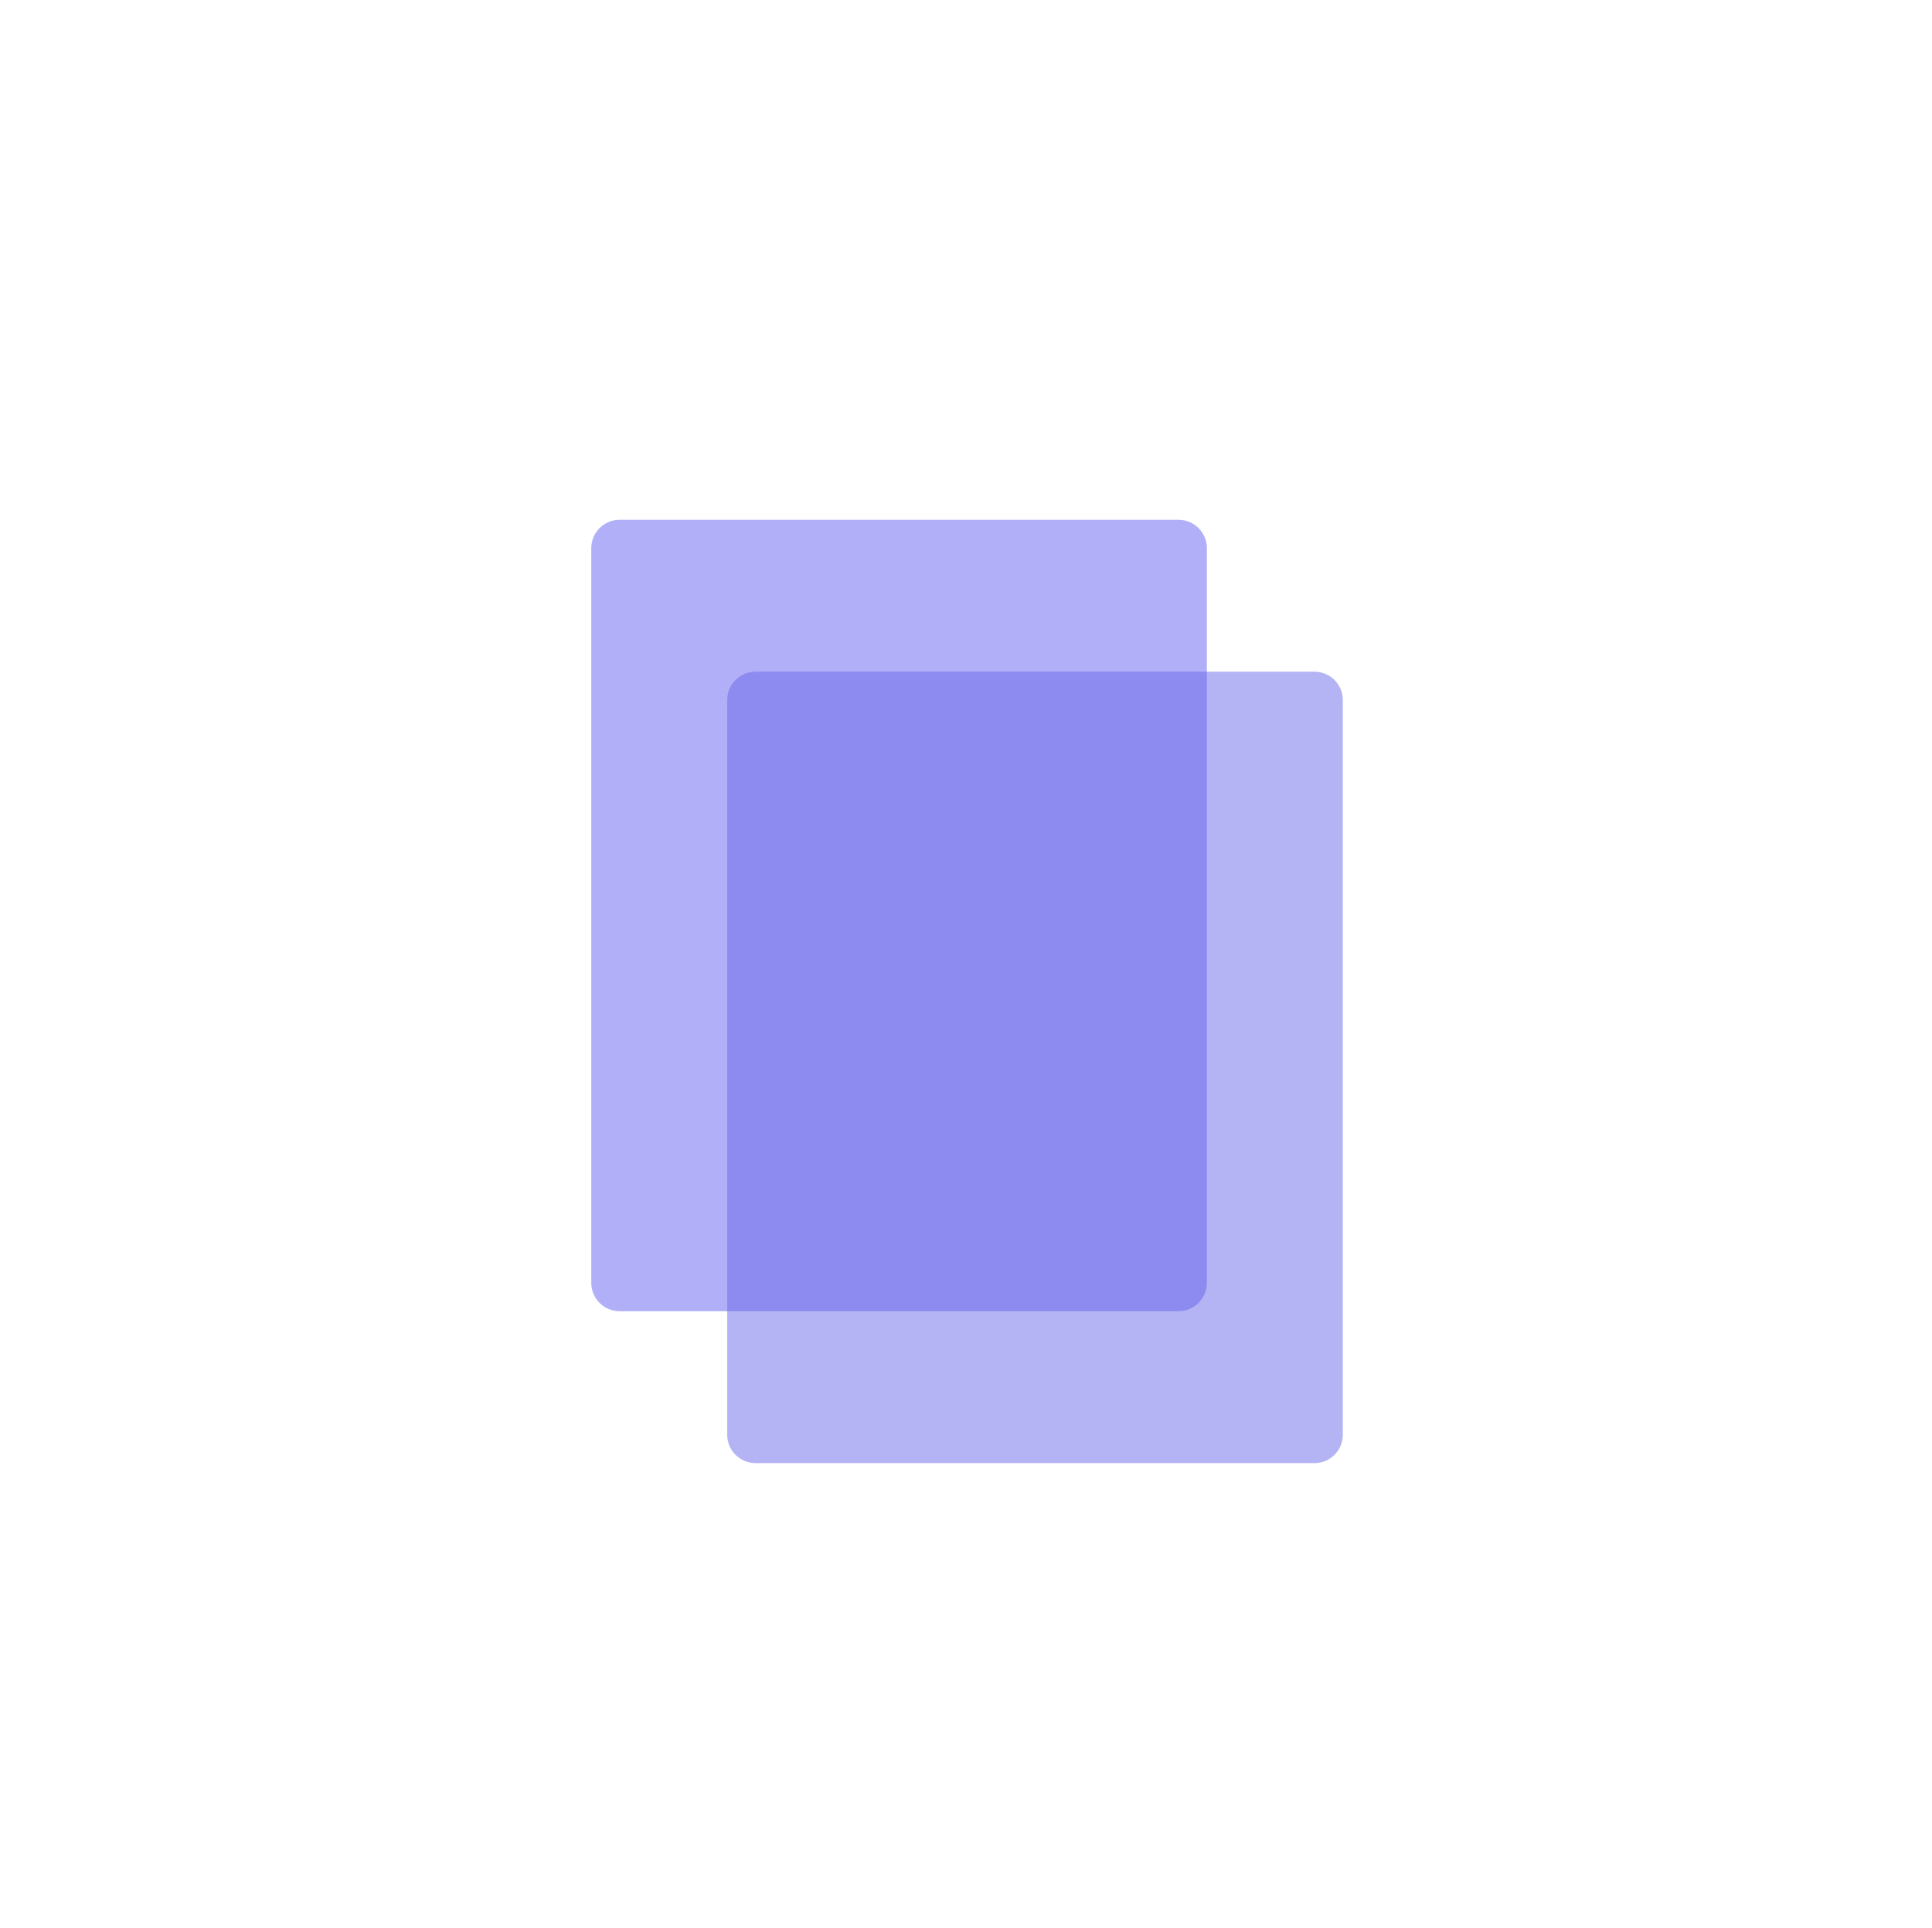 <svg width="513" height="512" viewBox="0 0 513 512" fill="none" xmlns="http://www.w3.org/2000/svg">
<g filter="url(#filter0_d_81_200)">
<path d="M312.929 130.5H164.53C160.371 130.5 157 133.871 157 138.03V333.131C157 337.29 160.371 340.661 164.53 340.661H312.929C317.087 340.661 320.459 337.29 320.459 333.131V138.03C320.459 133.871 317.087 130.5 312.929 130.5Z" fill="#B1AFF8"/>
</g>
<g opacity="0.5" filter="url(#filter1_d_81_200)">
<path d="M349.023 170.834H200.624C196.465 170.834 193.094 174.206 193.094 178.365V373.466C193.094 377.624 196.465 380.996 200.624 380.996H349.023C353.181 380.996 356.553 377.624 356.553 373.466V178.365C356.553 174.206 353.181 170.834 349.023 170.834Z" fill="#6A67E7"/>
</g>
<defs>
<filter id="filter0_d_81_200" x="96.759" y="77.79" width="283.94" height="330.643" filterUnits="userSpaceOnUse" color-interpolation-filters="sRGB">
<feFlood flood-opacity="0" result="BackgroundImageFix"/>
<feColorMatrix in="SourceAlpha" type="matrix" values="0 0 0 0 0 0 0 0 0 0 0 0 0 0 0 0 0 0 127 0" result="hardAlpha"/>
<feOffset dy="7.53"/>
<feGaussianBlur stdDeviation="30.12"/>
<feComposite in2="hardAlpha" operator="out"/>
<feColorMatrix type="matrix" values="0 0 0 0 0 0 0 0 0 0 0 0 0 0 0 0 0 0 0.08 0"/>
<feBlend mode="normal" in2="BackgroundImageFix" result="effect1_dropShadow_81_200"/>
<feBlend mode="normal" in="SourceGraphic" in2="effect1_dropShadow_81_200" result="shape"/>
</filter>
<filter id="filter1_d_81_200" x="132.854" y="118.124" width="283.94" height="330.643" filterUnits="userSpaceOnUse" color-interpolation-filters="sRGB">
<feFlood flood-opacity="0" result="BackgroundImageFix"/>
<feColorMatrix in="SourceAlpha" type="matrix" values="0 0 0 0 0 0 0 0 0 0 0 0 0 0 0 0 0 0 127 0" result="hardAlpha"/>
<feOffset dy="7.53"/>
<feGaussianBlur stdDeviation="30.12"/>
<feComposite in2="hardAlpha" operator="out"/>
<feColorMatrix type="matrix" values="0 0 0 0 0 0 0 0 0 0 0 0 0 0 0 0 0 0 0.08 0"/>
<feBlend mode="normal" in2="BackgroundImageFix" result="effect1_dropShadow_81_200"/>
<feBlend mode="normal" in="SourceGraphic" in2="effect1_dropShadow_81_200" result="shape"/>
</filter>
</defs>
</svg>
